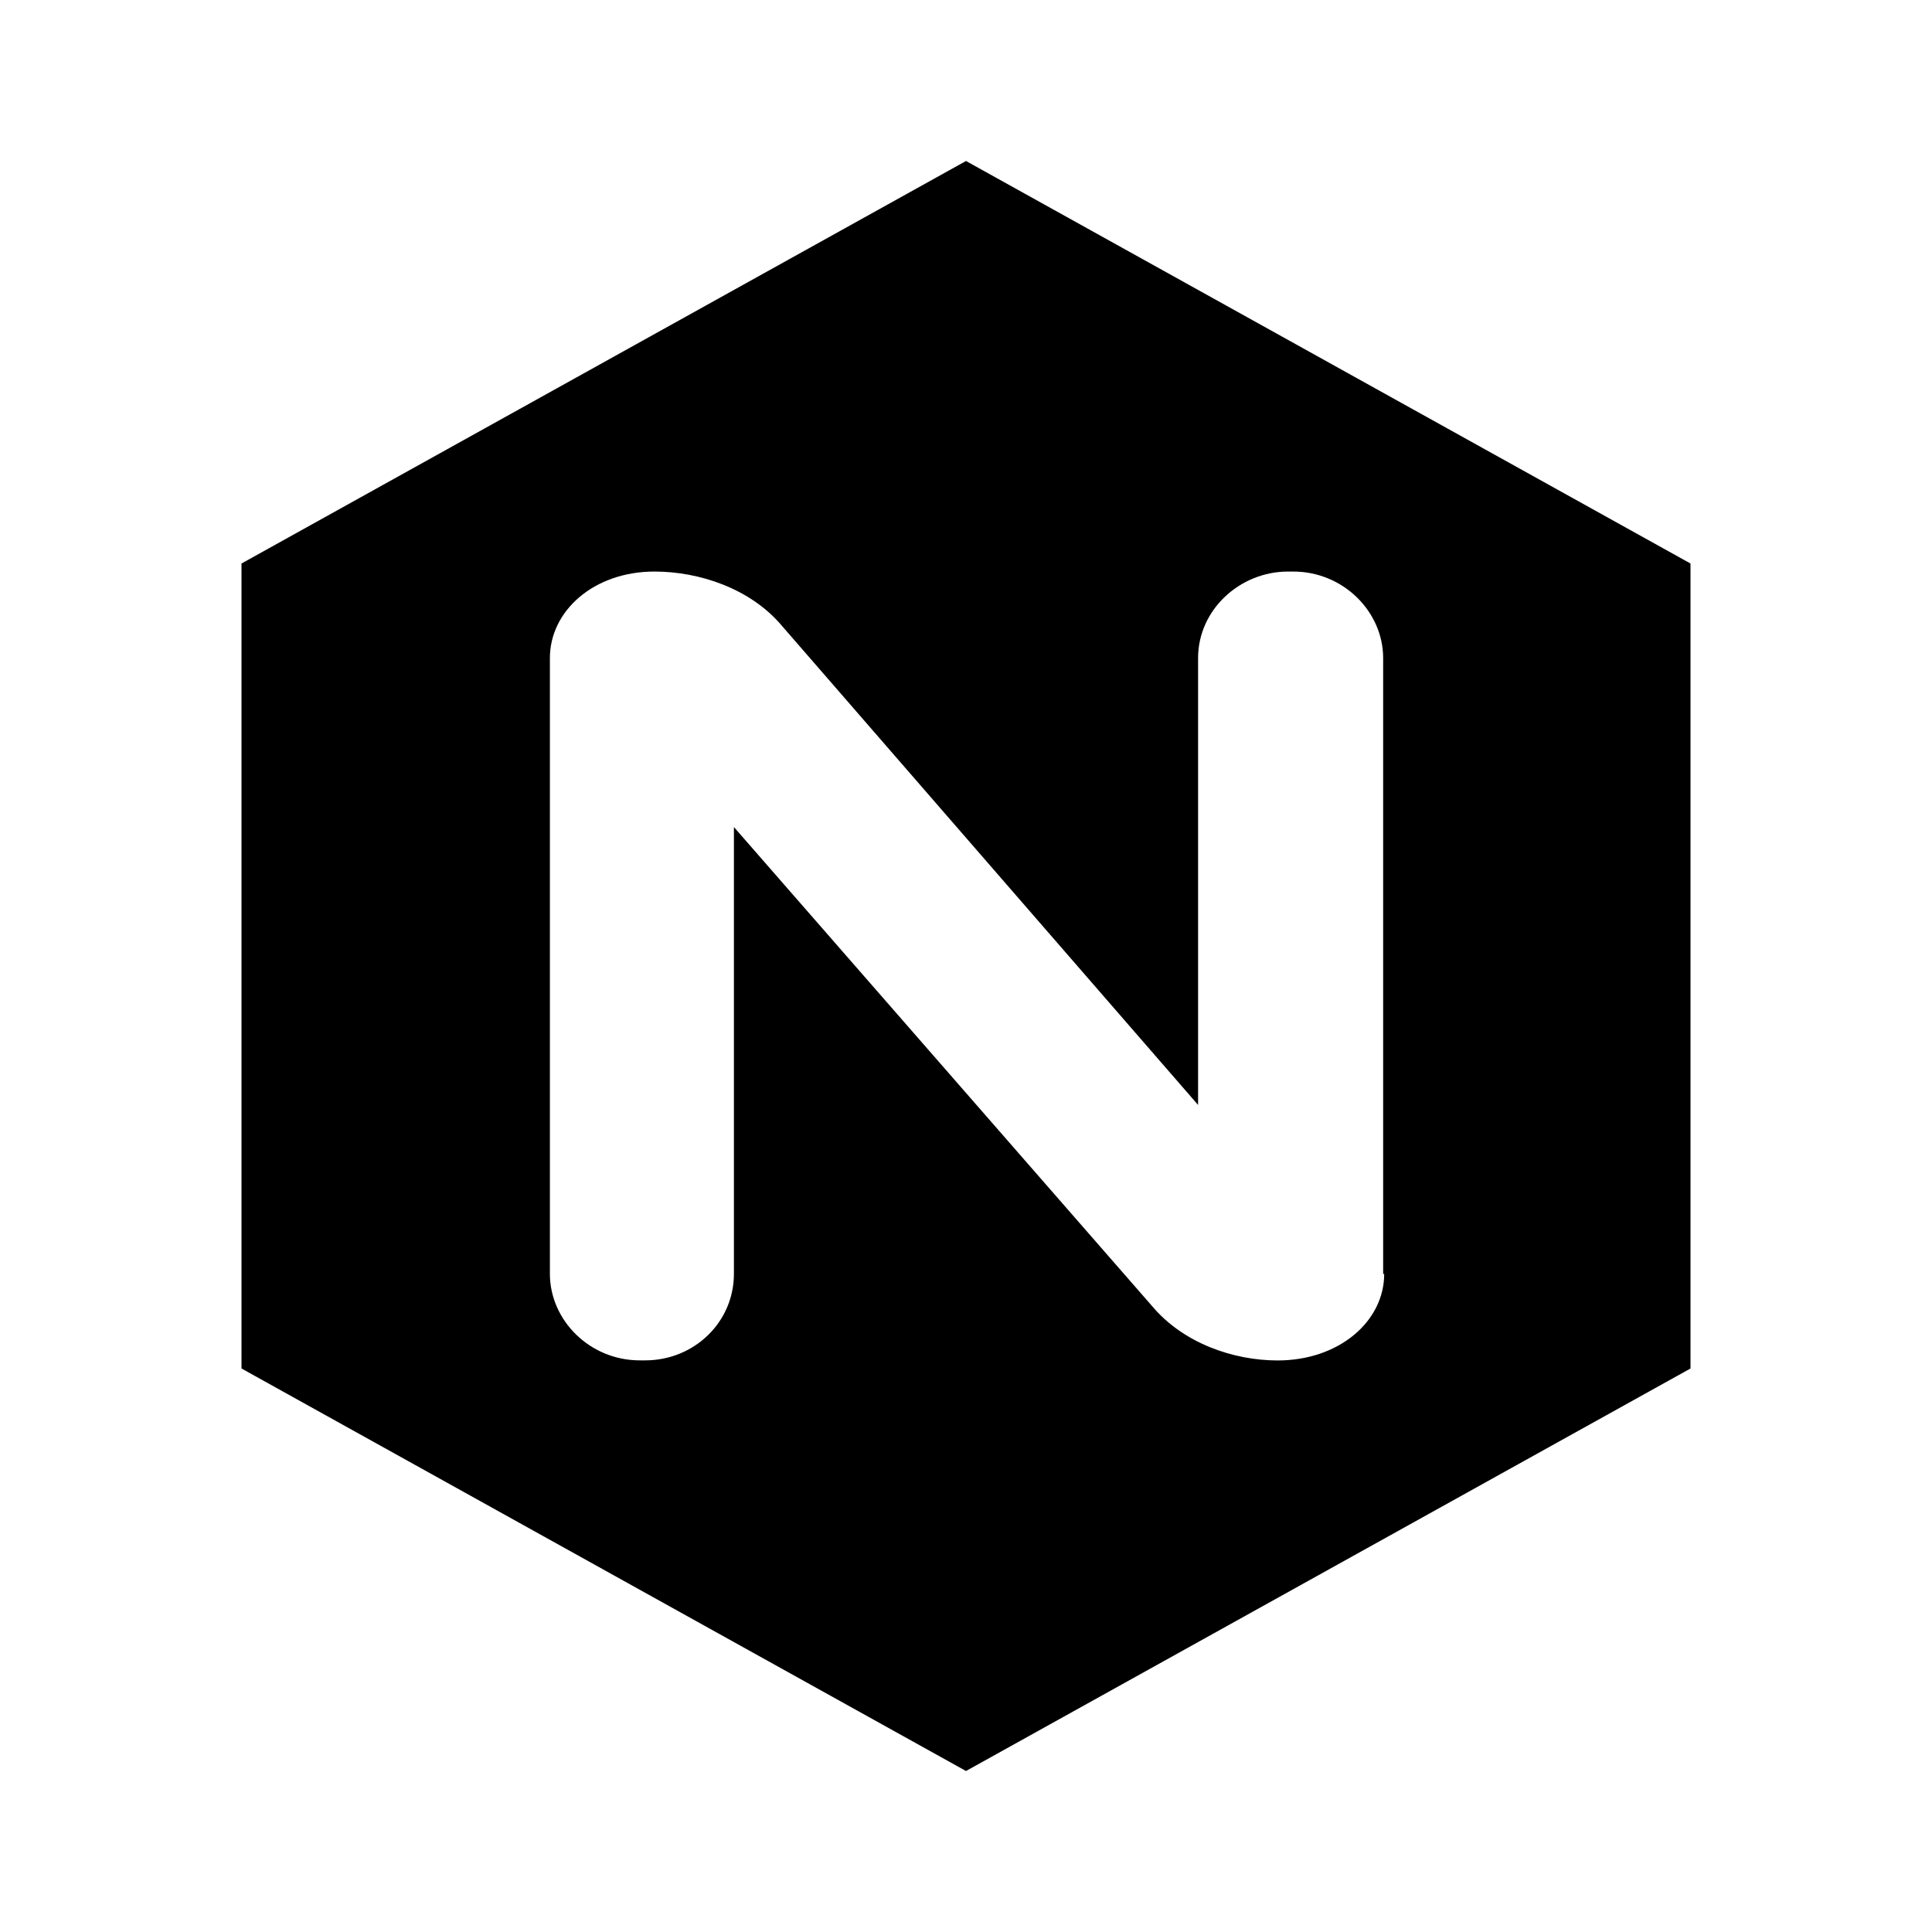 <svg width="24" height="24" viewBox="0 0 24 24" fill="none" xmlns="http://www.w3.org/2000/svg">
<path d="M12 2L3 7V17L12 22L21 17V7L12 2ZM17.195 15.825C17.195 16.413 16.636 16.9 15.871 16.9C15.325 16.9 14.701 16.688 14.312 16.225L9.117 10.274V15.824C9.117 16.425 8.623 16.899 8.014 16.899H7.948C7.324 16.899 6.831 16.399 6.831 15.824V8.175C6.831 7.588 7.377 7.1 8.13 7.1C8.689 7.1 9.325 7.312 9.714 7.775L14.883 13.726V8.175C14.883 7.574 15.403 7.1 16 7.1H16.065C16.688 7.1 17.182 7.6 17.182 8.175V15.825H17.195Z" fill="black"/>
</svg>
